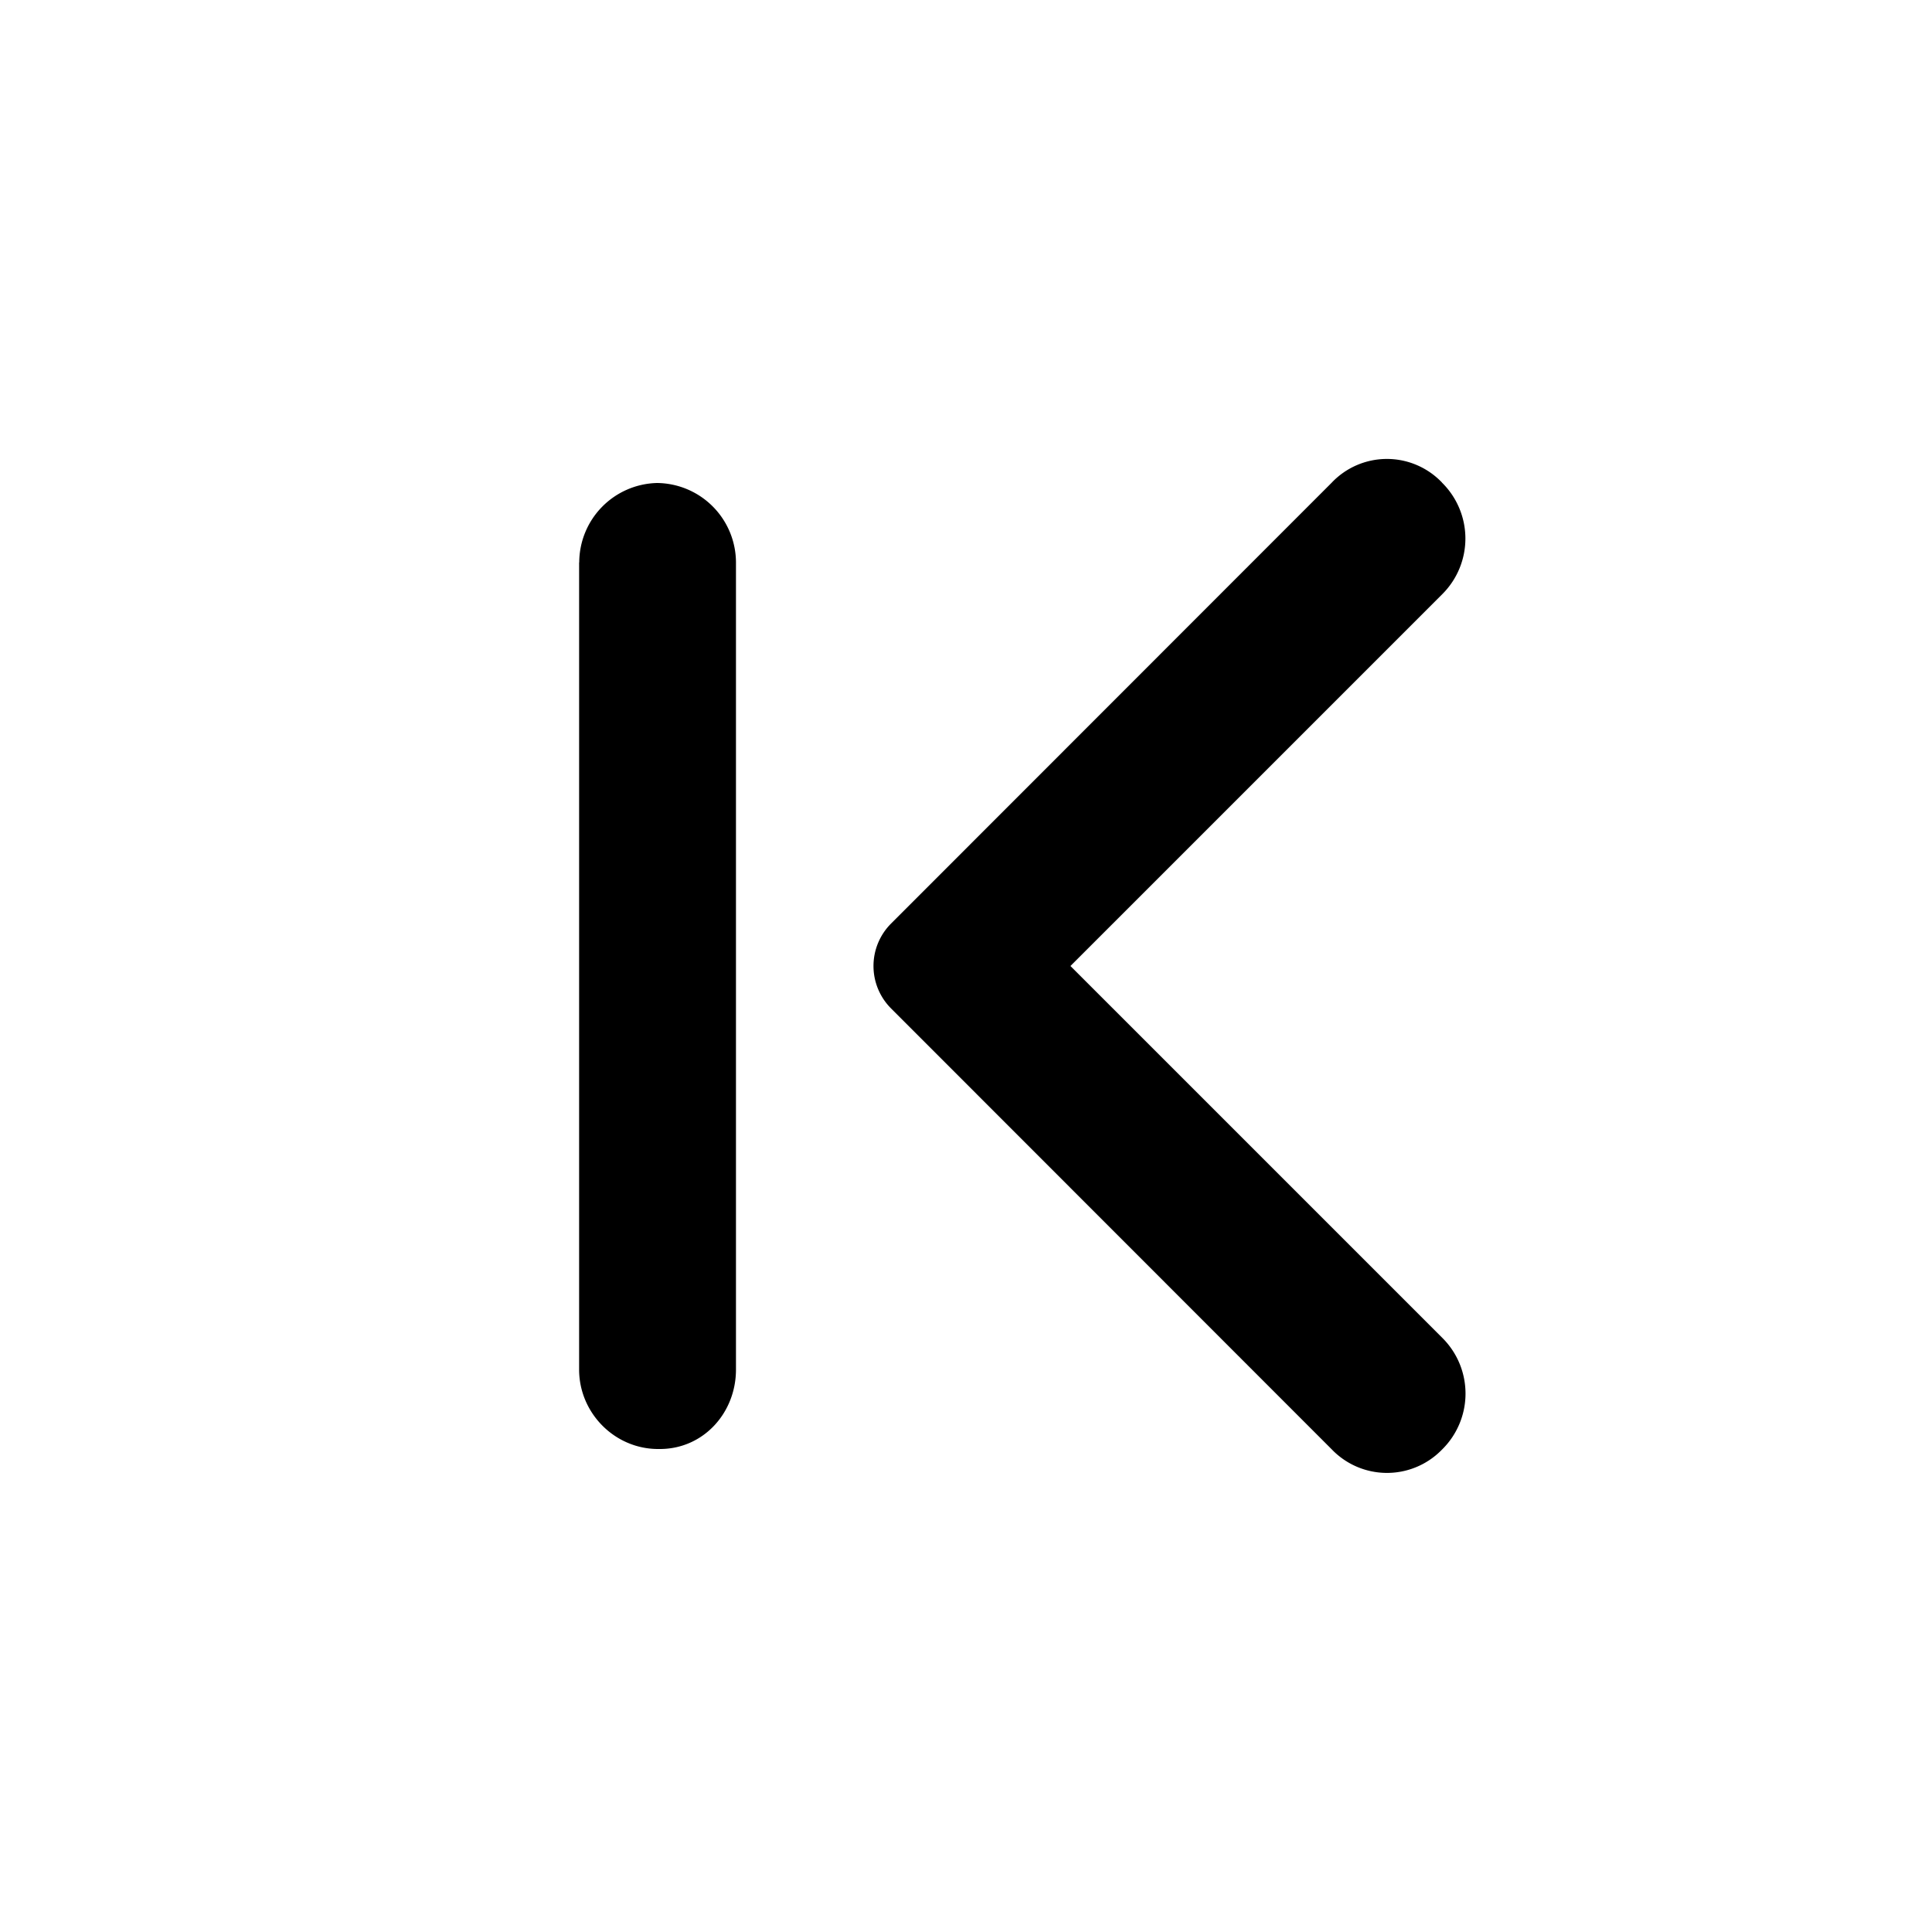 <svg xmlns="http://www.w3.org/2000/svg" viewBox="0 0 16 16"><path fill="currentColor" d="m11.942 3.996-.01-.01a.63.63 0 0 0-.905.013L7.38 7.648a.497.497 0 0 0 0 .704l3.648 3.65a.634.634 0 0 0 .905.012l.01-.01a.65.65 0 0 0 .006-.92L8.865 8l3.083-3.083a.65.65 0 0 0-.006-.92m-7.146.66v6.685c0 .36.295.658.654.658h.015c.36 0 .63-.299.63-.658V4.658A.66.66 0 0 0 5.442 4a.66.66 0 0 0-.645.658"/></svg>